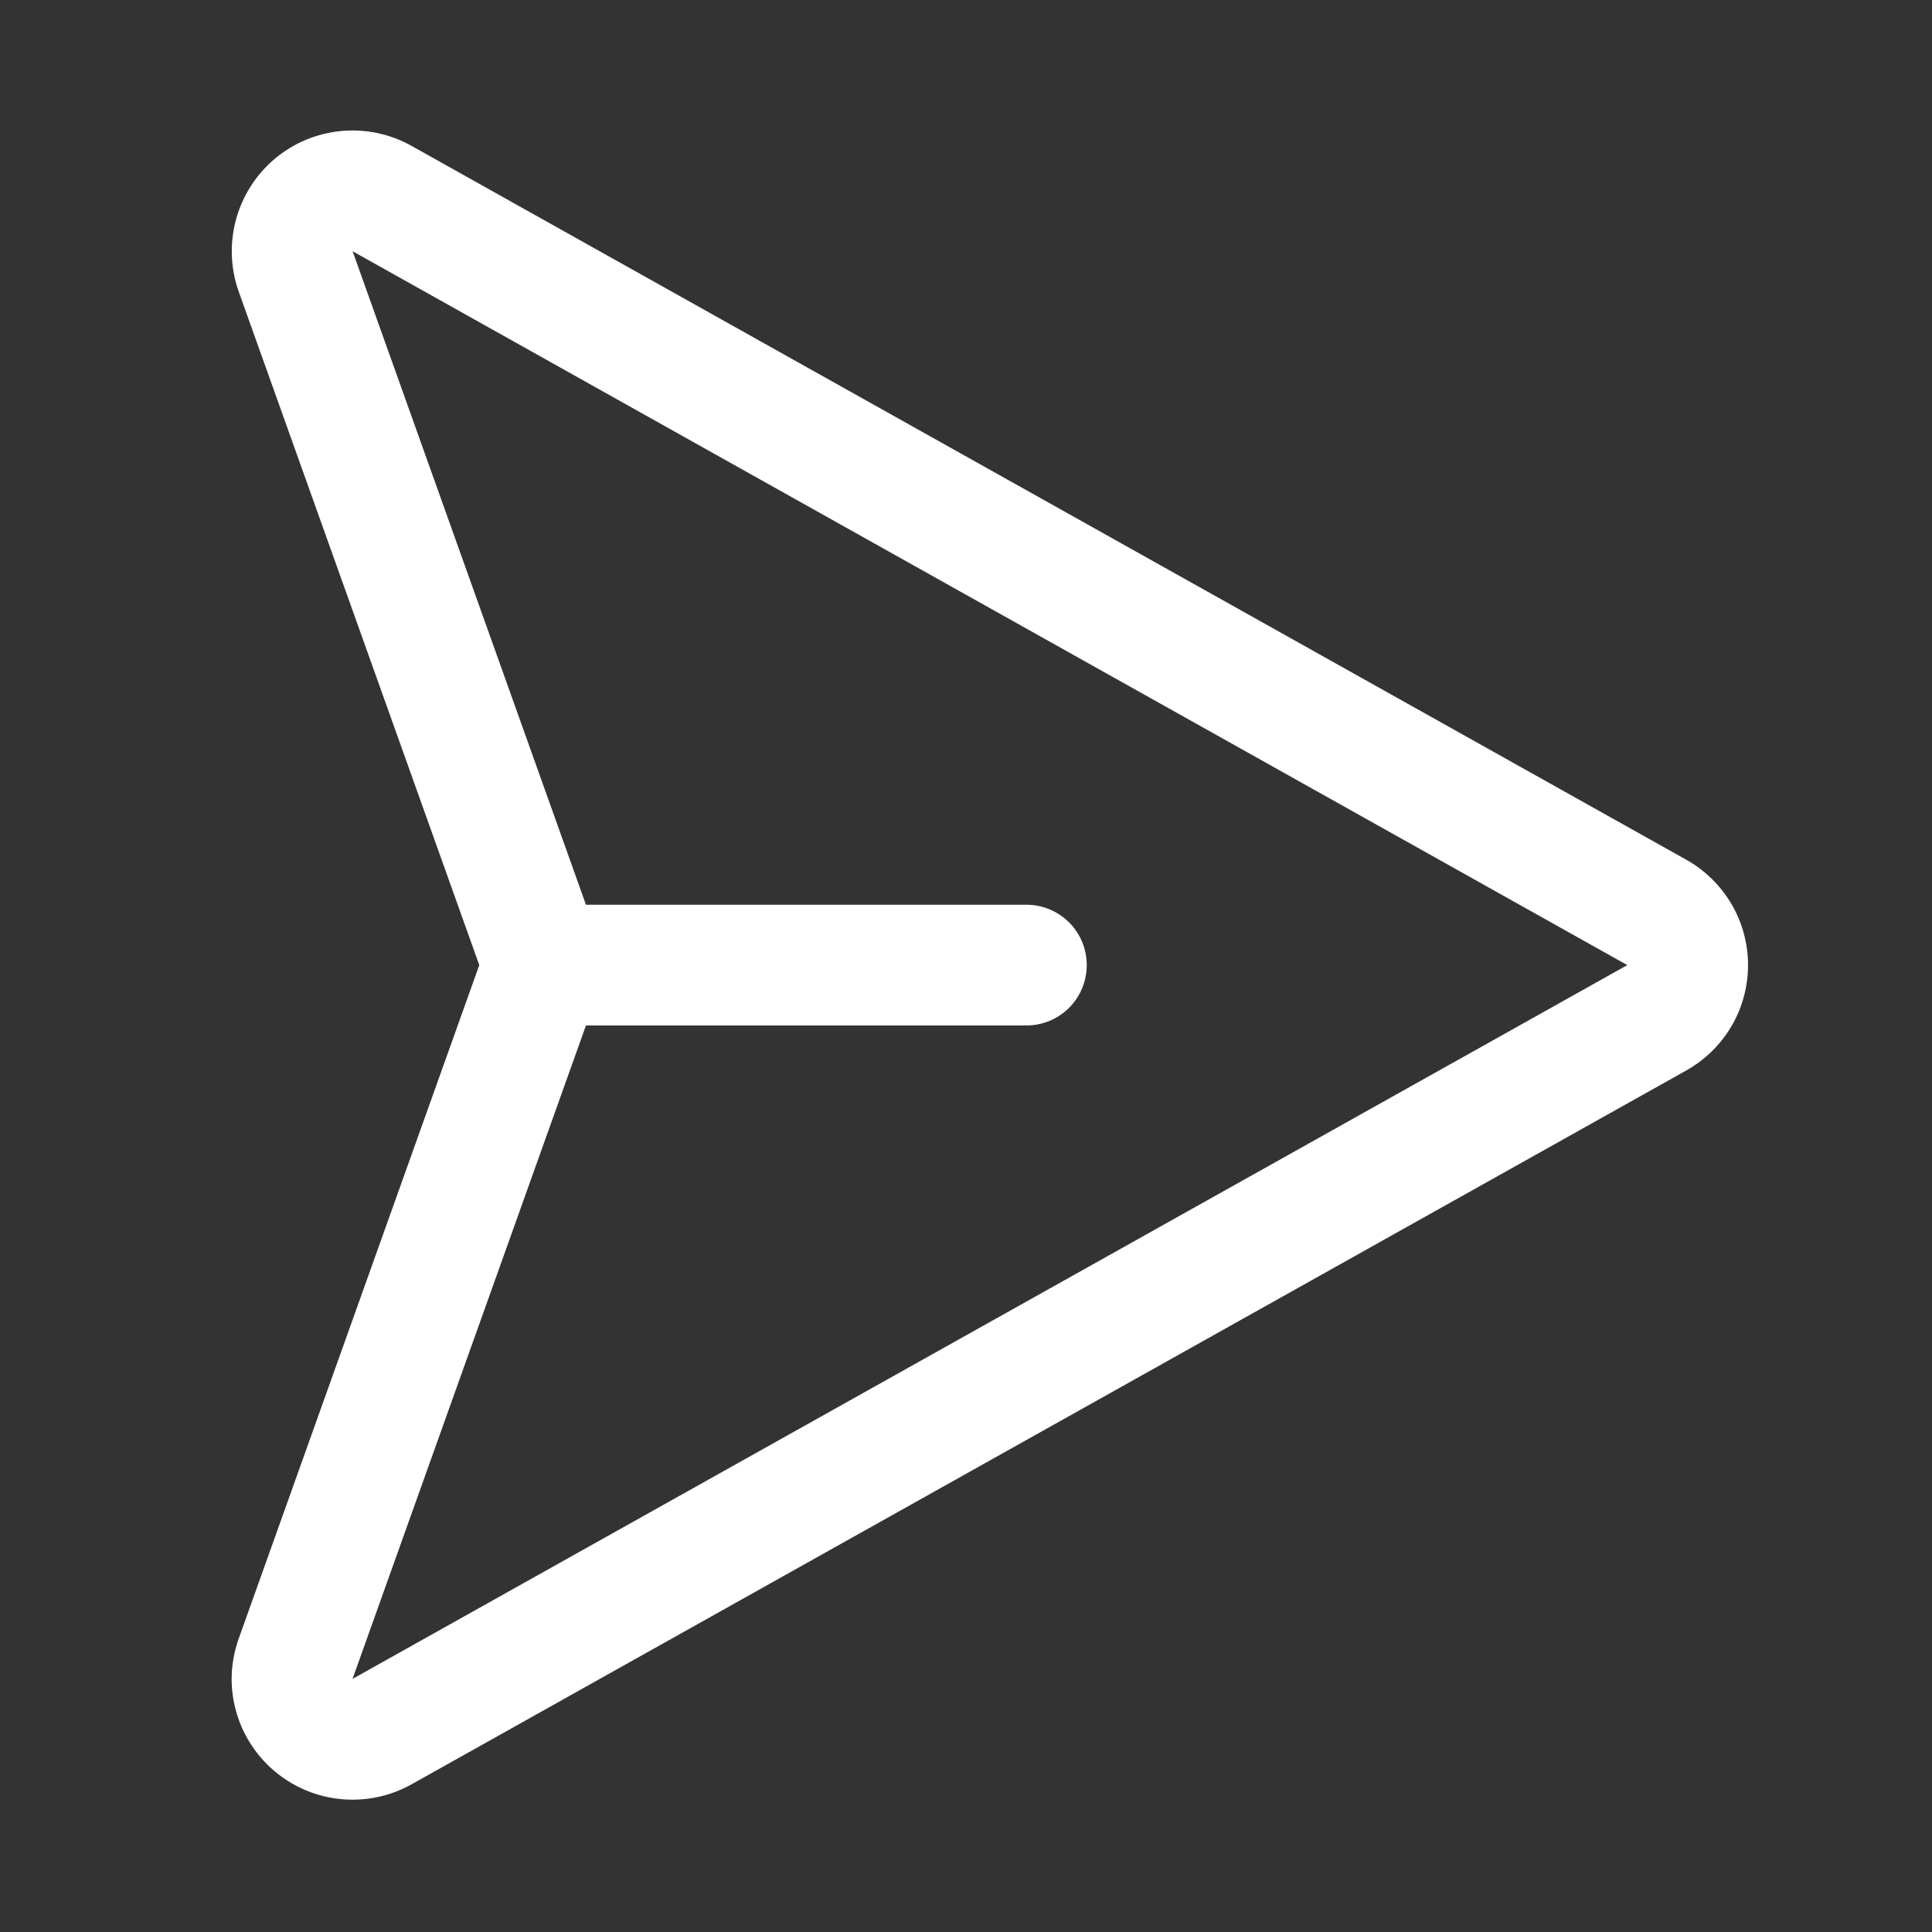 <svg width="28" height="28" viewBox="0 0 28 28" fill="none" xmlns="http://www.w3.org/2000/svg">
<rect x="0" y="0" width="28" height="28" fill="#333333" stroke="none"/>
<path d="M5.964 25.86L24.439 15.514C24.71 15.362 24.936 15.14 25.094 14.872C25.251 14.604 25.334 14.298 25.334 13.987C25.334 13.676 25.251 13.37 25.094 13.102C24.936 12.834 24.71 12.612 24.439 12.46L5.964 2.114C5.653 1.94 5.297 1.865 4.942 1.899C4.587 1.933 4.251 2.074 3.979 2.304C3.707 2.534 3.512 2.842 3.419 3.186C3.327 3.53 3.341 3.894 3.461 4.23L6.946 13.987L3.461 23.744C3.392 23.936 3.357 24.137 3.357 24.34C3.359 24.645 3.44 24.944 3.592 25.207C3.745 25.471 3.964 25.691 4.227 25.844C4.49 25.997 4.789 26.08 5.093 26.082C5.398 26.085 5.698 26.009 5.964 25.86L5.964 25.86ZM8.492 14.862L14.875 14.862C15.107 14.862 15.329 14.77 15.494 14.606C15.658 14.442 15.75 14.219 15.75 13.987C15.75 13.755 15.658 13.532 15.494 13.368C15.329 13.204 15.107 13.112 14.875 13.112L8.492 13.112L5.11 3.641L23.584 13.987L5.109 24.332L8.492 14.862Z" fill="white"/>
</svg>
